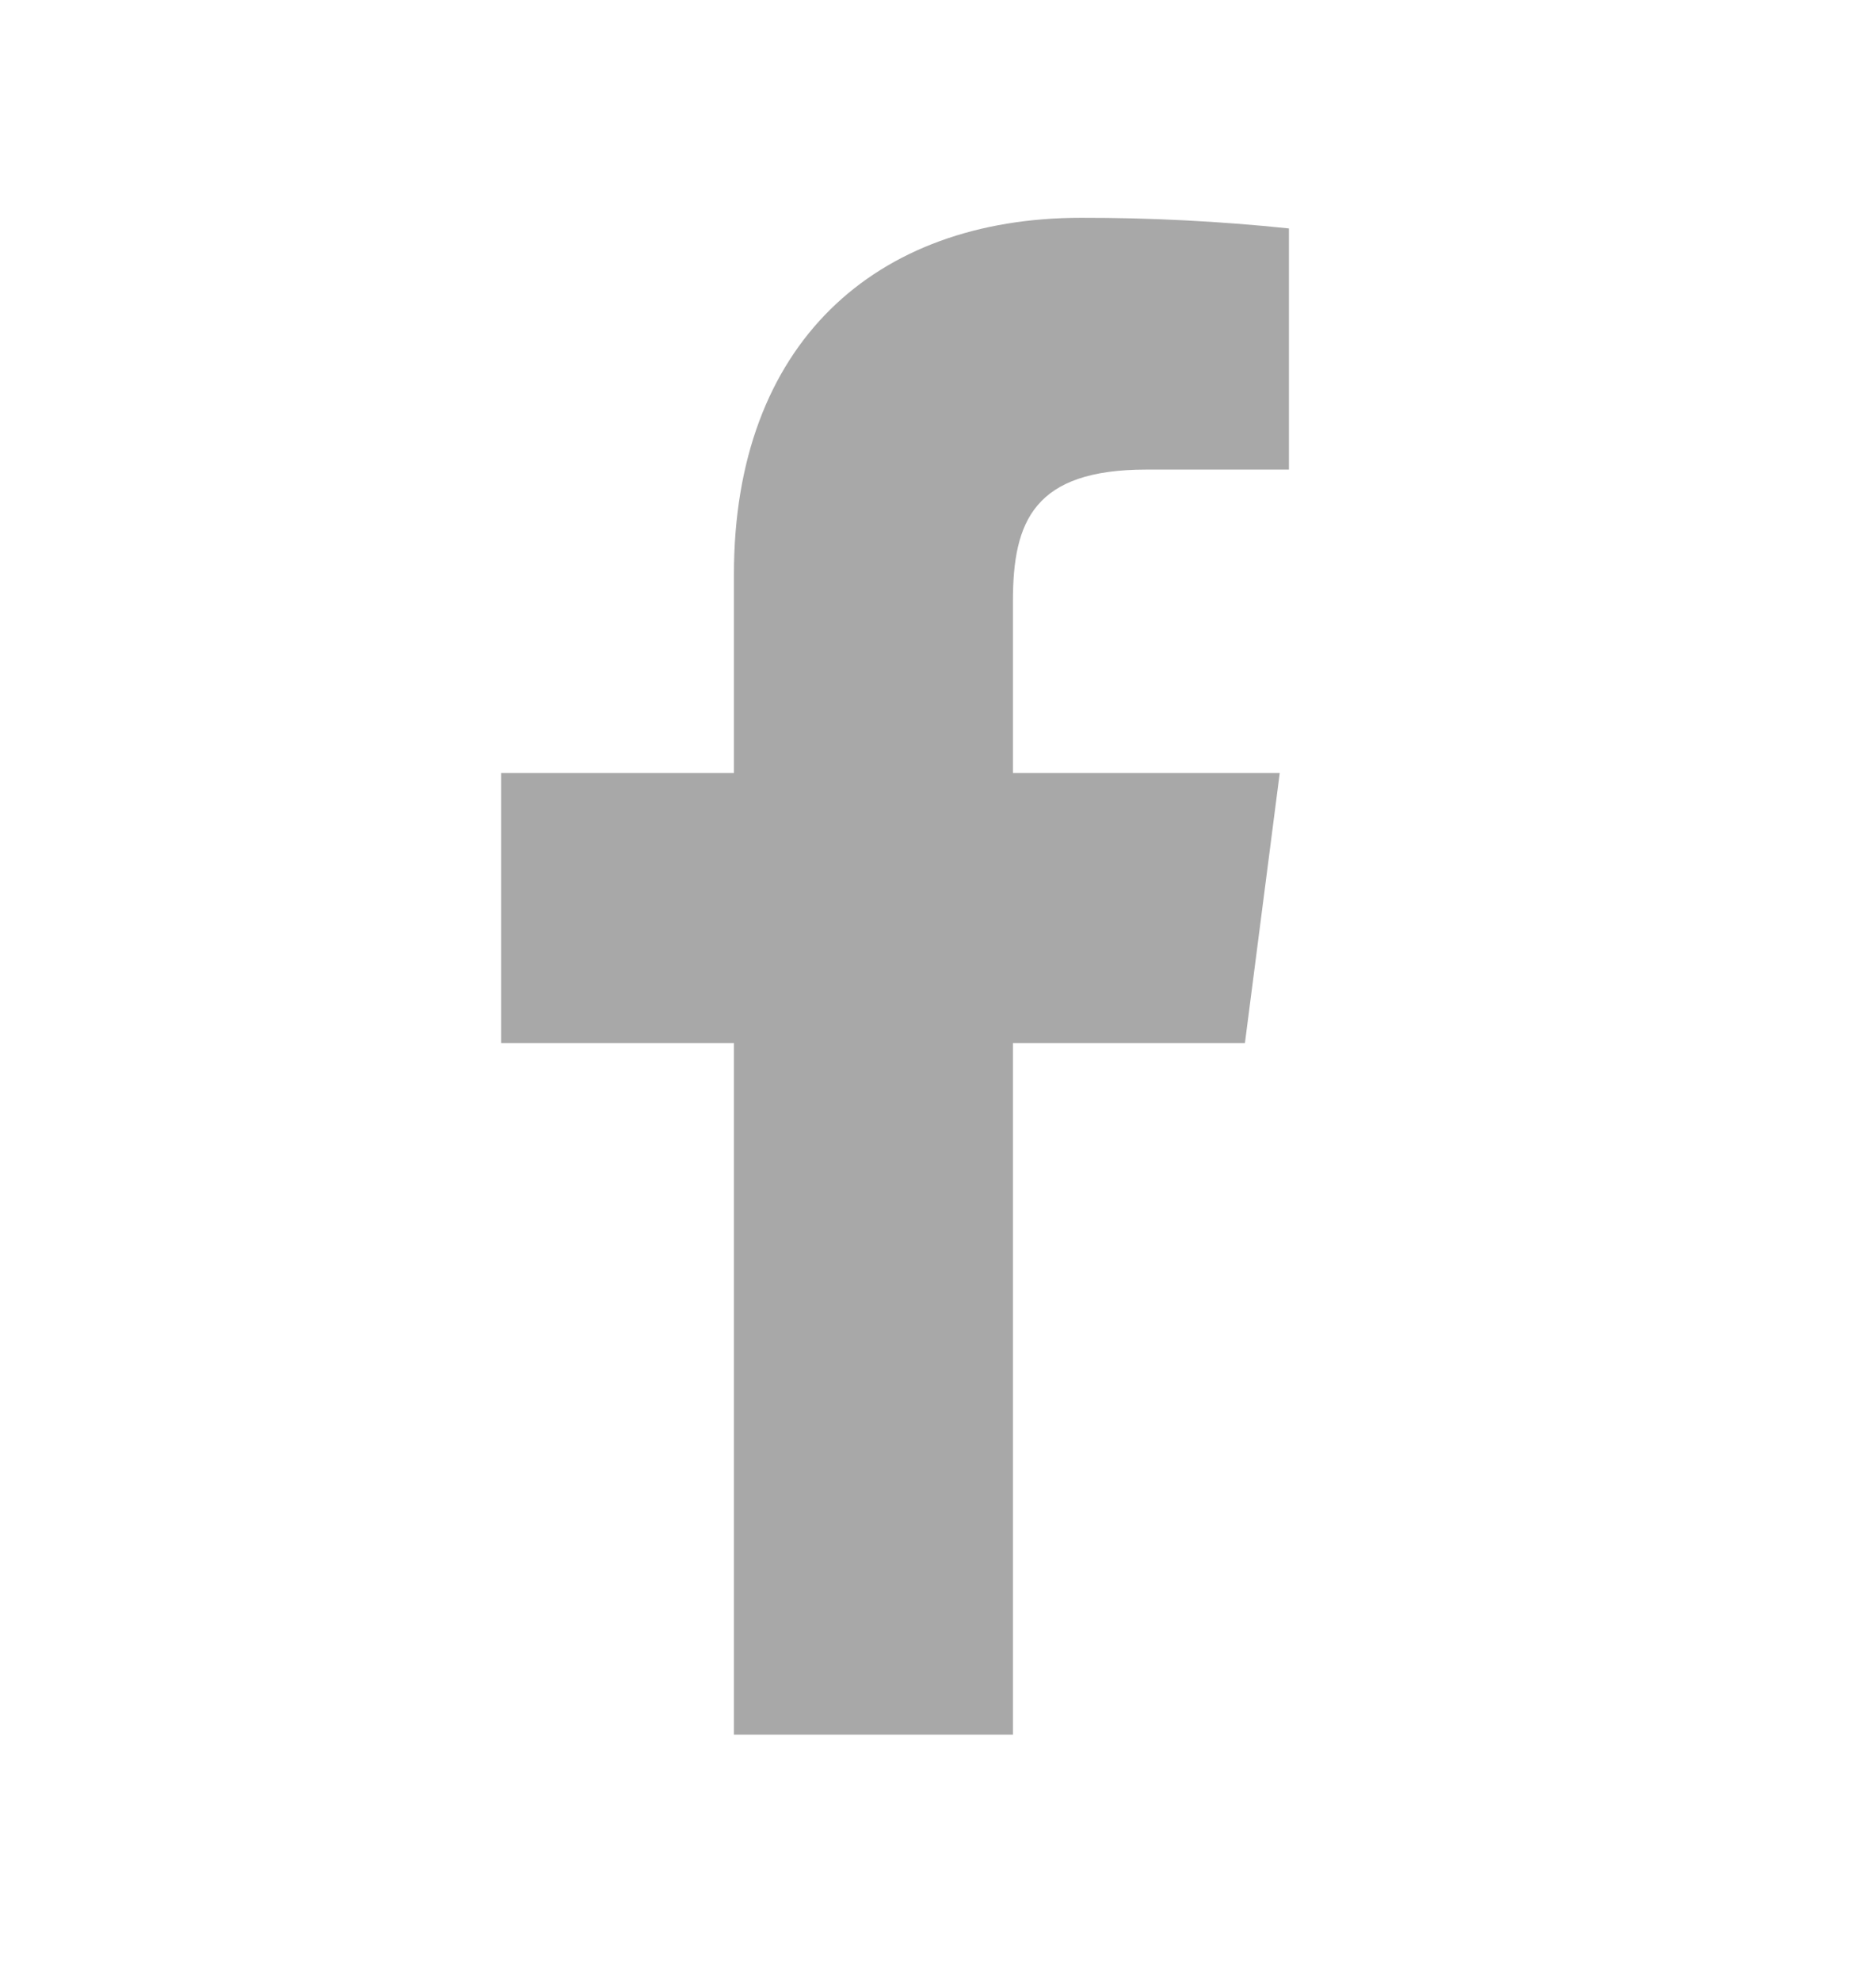 <svg width="18" height="19" viewBox="0 0 18 19" fill="none" xmlns="http://www.w3.org/2000/svg">
<path d="M10.999 4.504H12.367V2.191C11.704 2.122 11.039 2.088 10.373 2.089C8.395 2.089 7.042 3.297 7.042 5.508V7.414H4.808V10.004H7.042V16.638H9.719V10.004H11.945L12.279 7.414H9.719V5.763C9.719 4.999 9.922 4.504 10.999 4.504Z" fill="#A8A8A8"/>
</svg>
